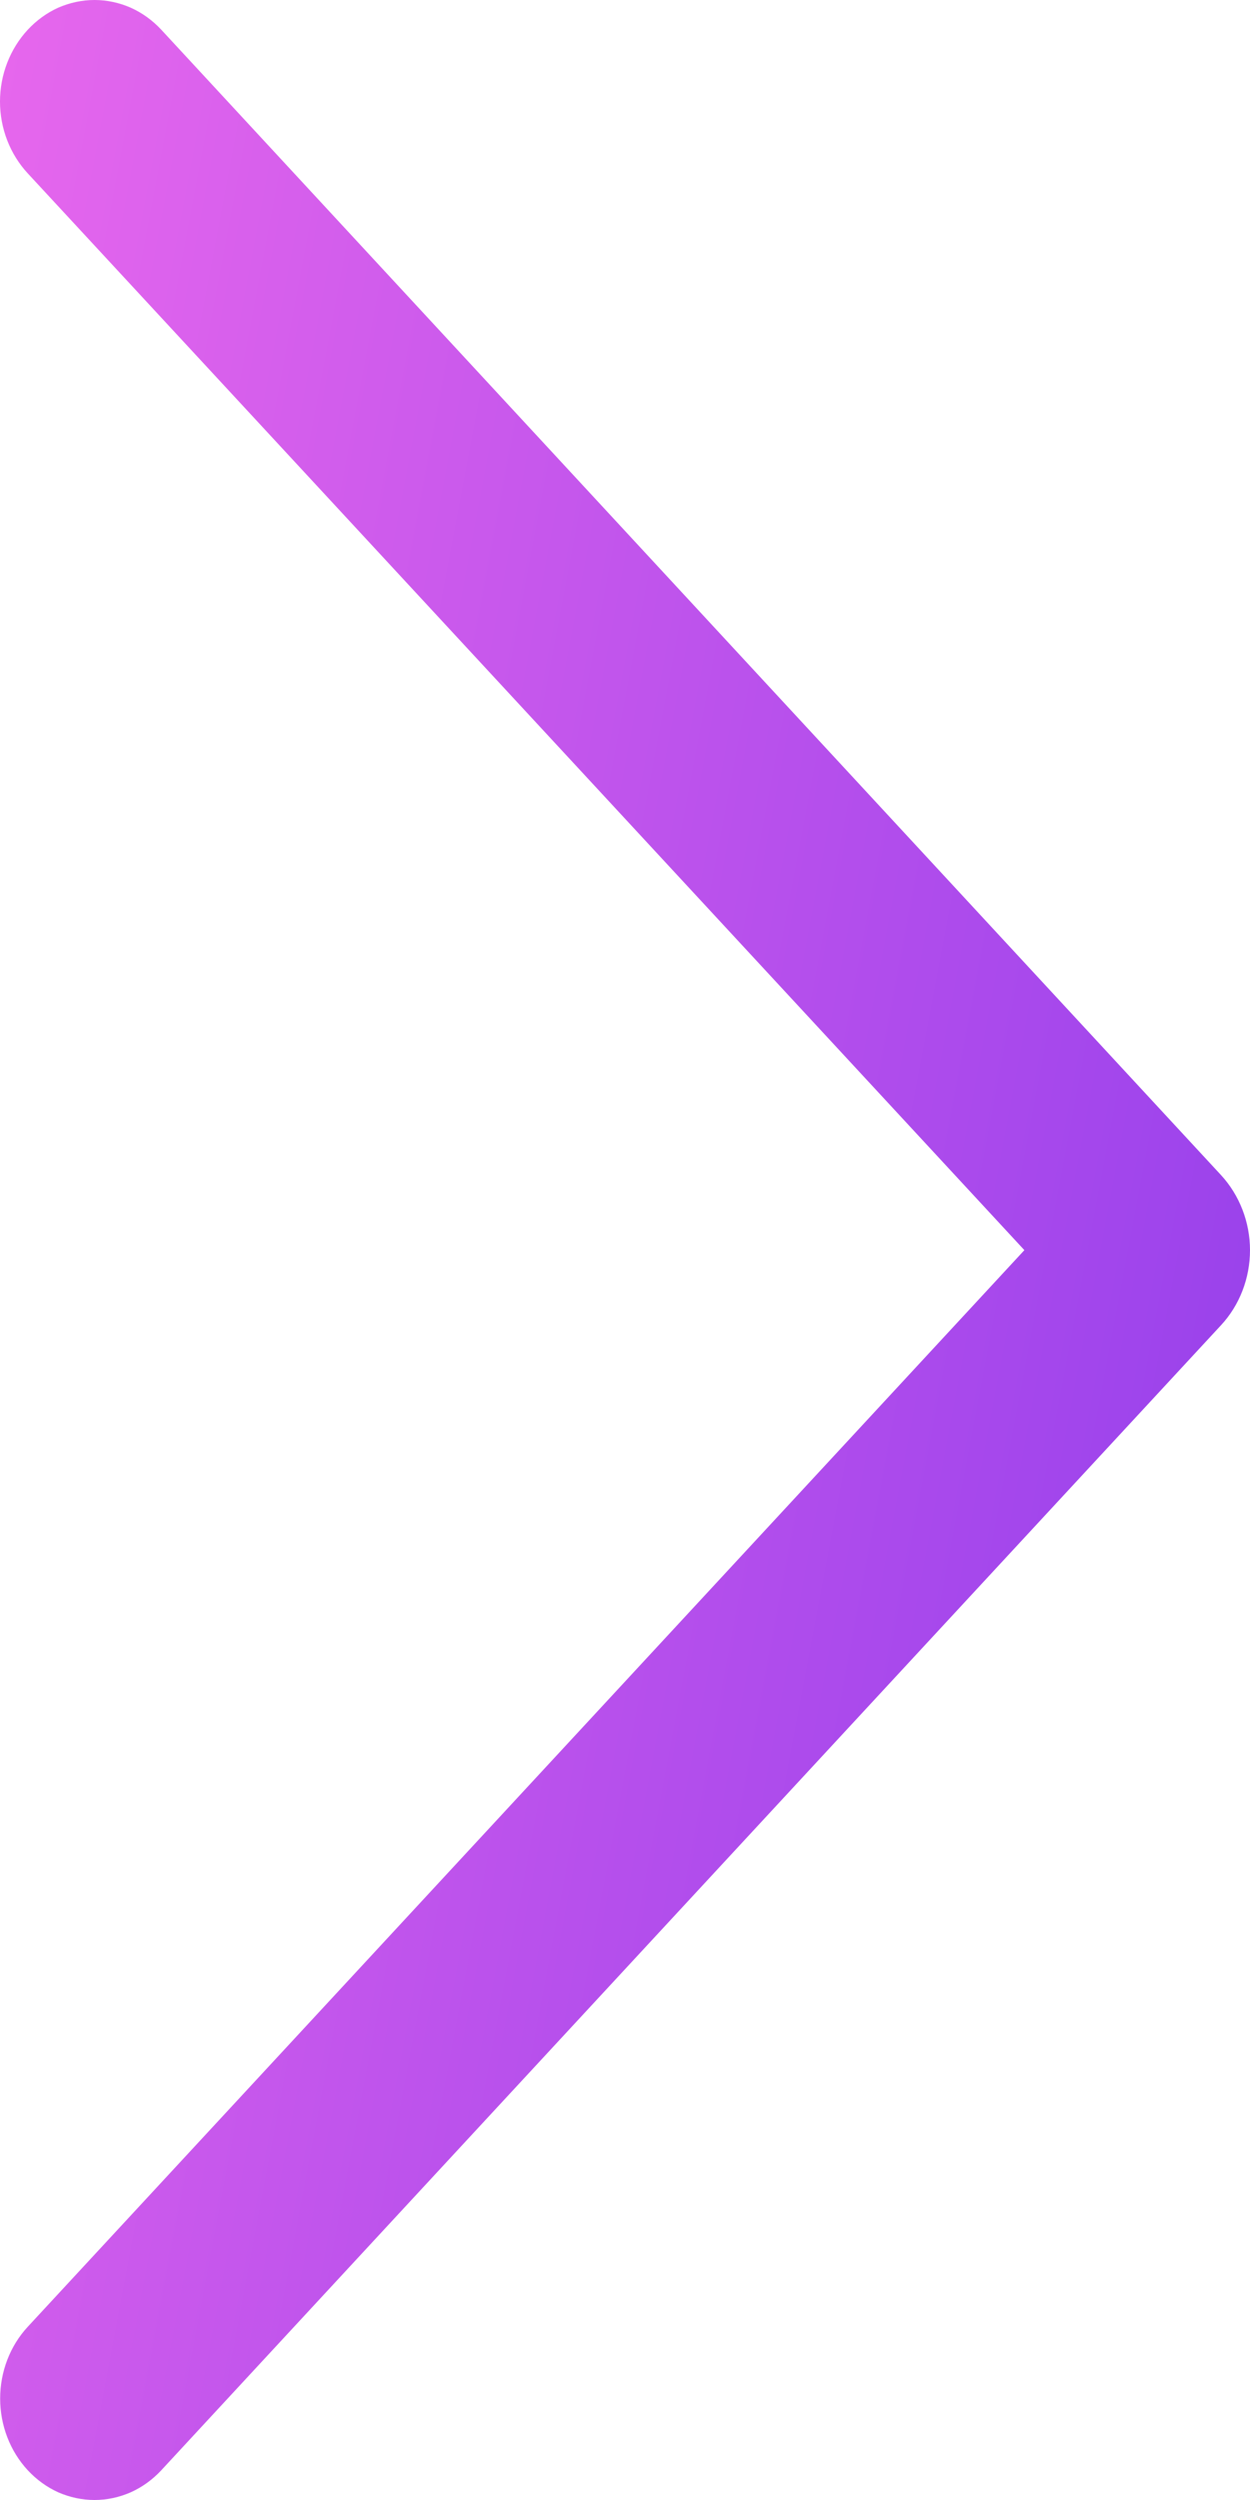 <svg width="8" height="16" viewBox="0 0 8 16" fill="none" xmlns="http://www.w3.org/2000/svg">
<path d="M1.032 15.81L7.814 8.482C7.933 8.354 8 8.181 8 8.001C8 7.822 7.933 7.649 7.814 7.52L1.032 0.19C0.976 0.13 0.91 0.082 0.836 0.049C0.763 0.017 0.684 0 0.605 0C0.525 0 0.447 0.017 0.373 0.049C0.3 0.082 0.234 0.13 0.178 0.19C0.064 0.313 0 0.478 0 0.65C0 0.822 0.064 0.987 0.178 1.11L6.556 8.001L0.178 14.891C0.064 15.014 0.001 15.179 0.001 15.351C0.001 15.522 0.064 15.687 0.178 15.81C0.234 15.87 0.3 15.918 0.373 15.951C0.447 15.983 0.525 16 0.605 16C0.684 16 0.763 15.983 0.836 15.951C0.91 15.918 0.976 15.87 1.032 15.81Z" fill="url(#paint0_linear_317_233)"/>
<defs>
<linearGradient id="paint0_linear_317_233" x1="10.438" y1="12.25" x2="-3.83" y2="9.562" gradientUnits="userSpaceOnUse">
<stop stop-color="#8136EB"/>
<stop offset="1" stop-color="#F76FED"/>
</linearGradient>
</defs>
</svg>
